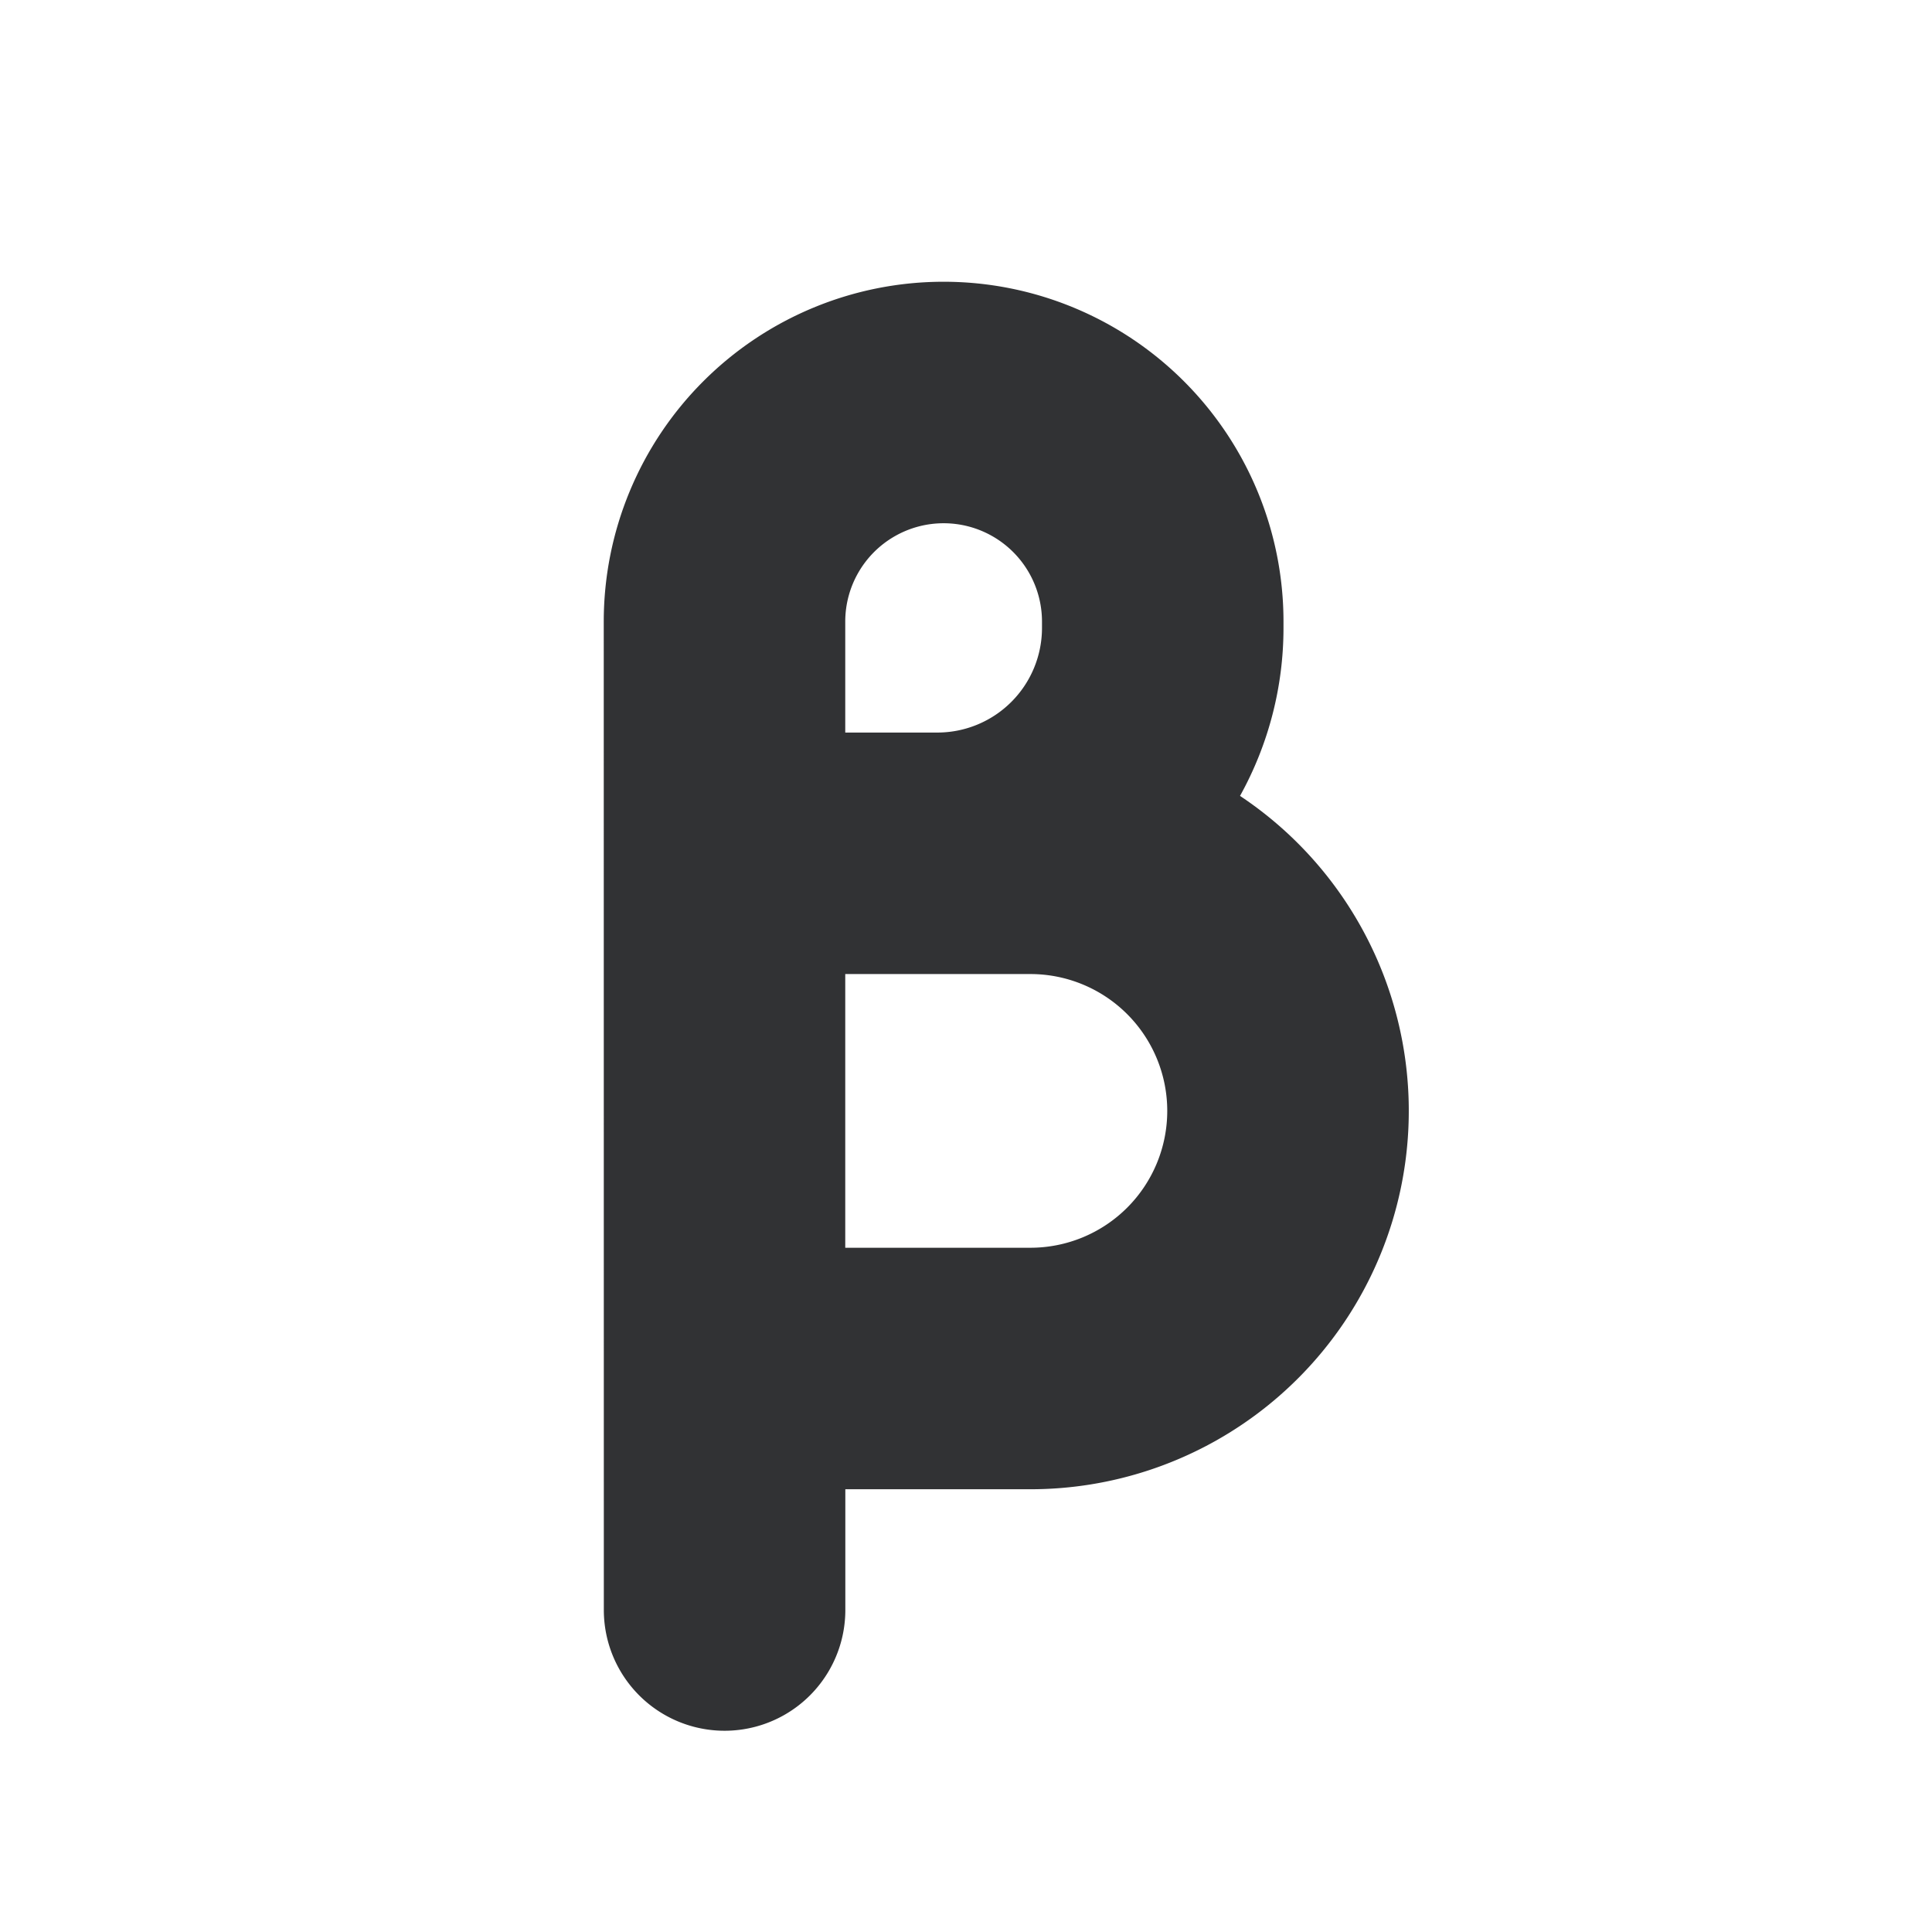 <svg xmlns="http://www.w3.org/2000/svg" width="24" height="24" fill="none" viewBox="0 0 24 24"><path fill="#313234" fill-rule="evenodd" d="M7.5 7.722a4.222 4.222 0 1 1 8.444 0V7.8a4.3 4.3 0 0 1-.54 2.087A4.7 4.7 0 0 1 12.8 18.5h-2.299V20a1.5 1.5 0 0 1-3 0zm3 7.778h2.3a1.7 1.7 0 1 0 0-3.4h-2.3zm0-6.4h1.144a1.3 1.3 0 0 0 1.3-1.3v-.078a1.222 1.222 0 1 0-2.444 0z" clip-rule="evenodd"/></svg>